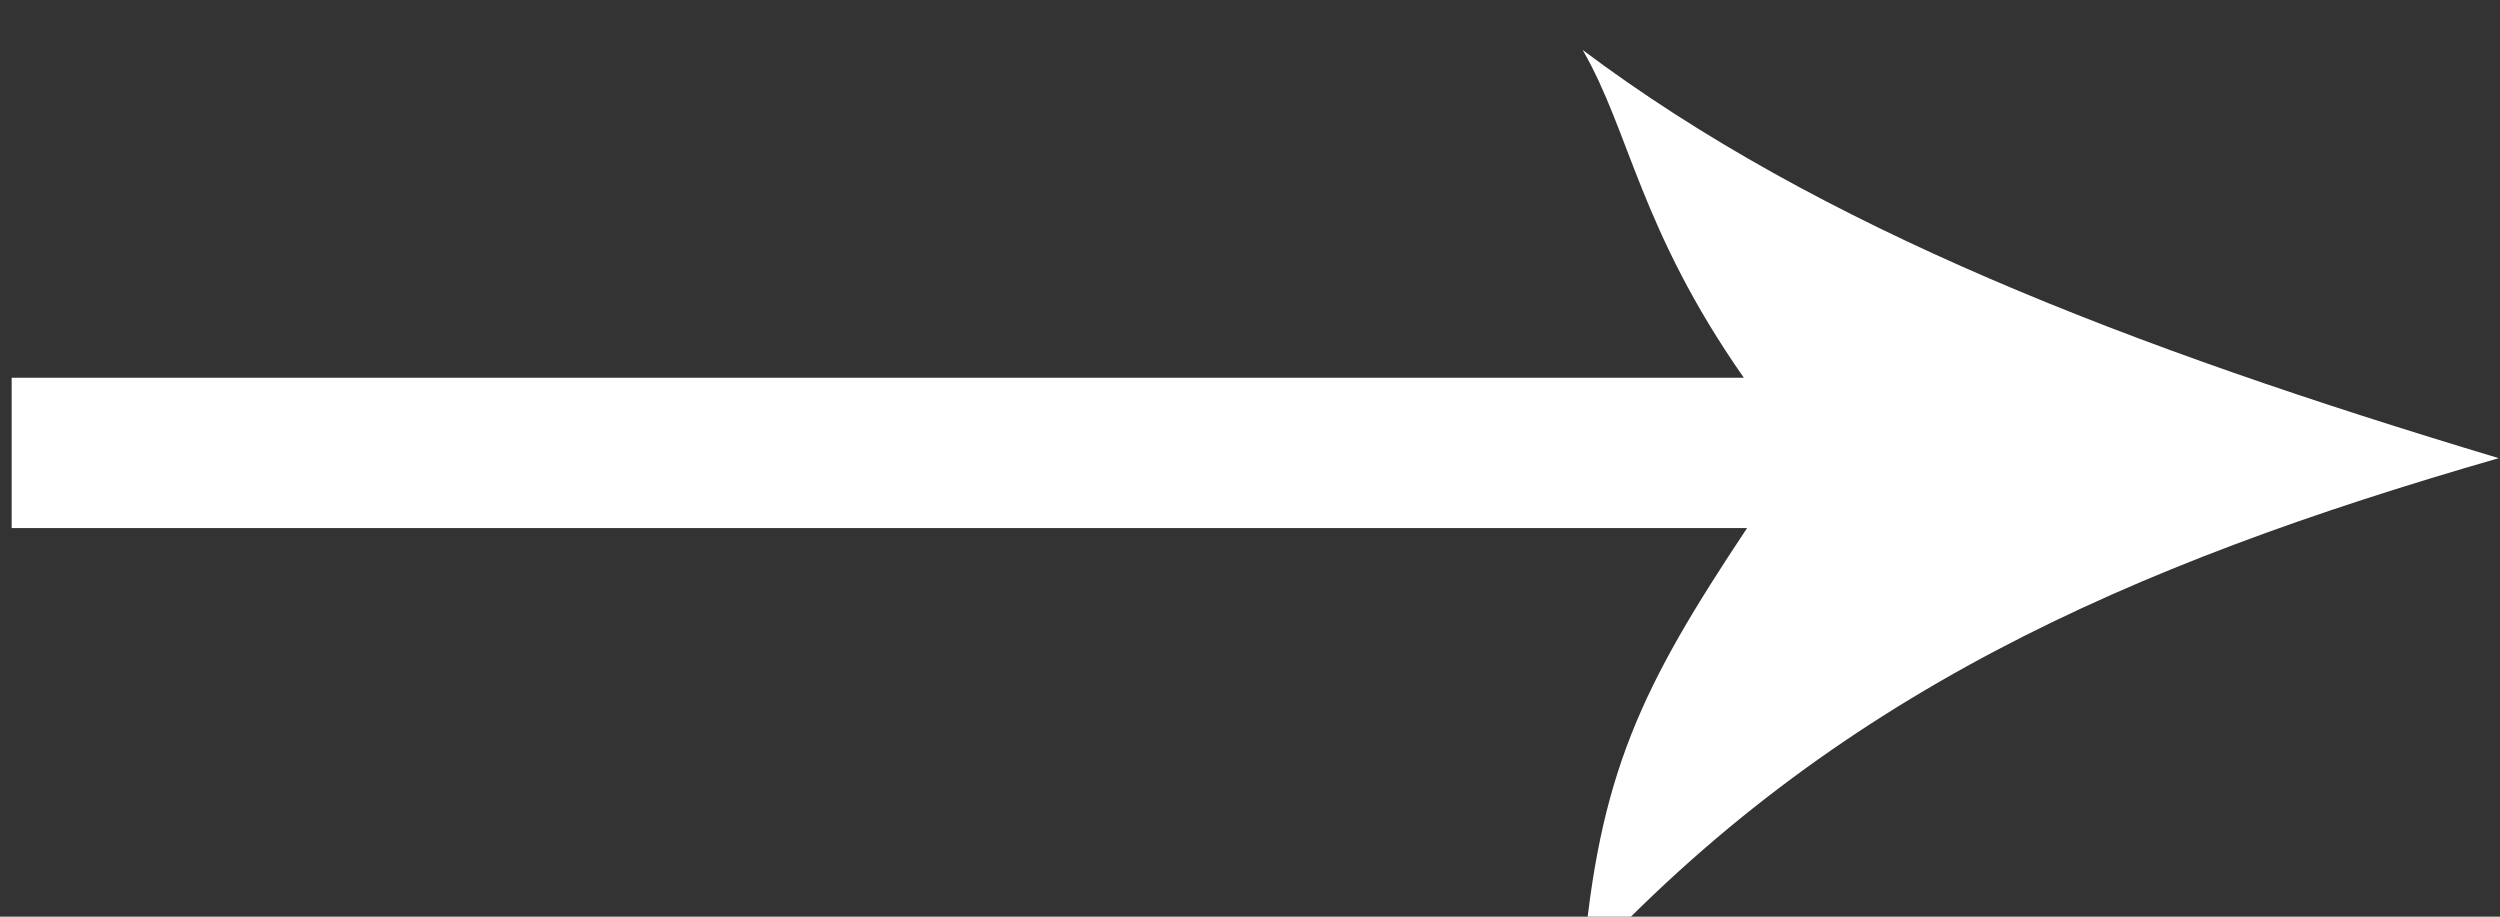 <svg xmlns="http://www.w3.org/2000/svg" width="30" height="11">
    <rect width="100%" height="100%" fill="#333333" stroke="none"/>
    <path fill-rule="evenodd" fill="#FFF" d="M.14 4.533h20.786C19.677 2.746 19.56 1.581 18.992.6c2.84 2.131 6.531 3.557 10.993 4.898-4.462 1.285-7.991 2.852-10.993 6.102.191-2.32.709-3.363 1.973-5.263H.14V4.533z"/>
</svg>
